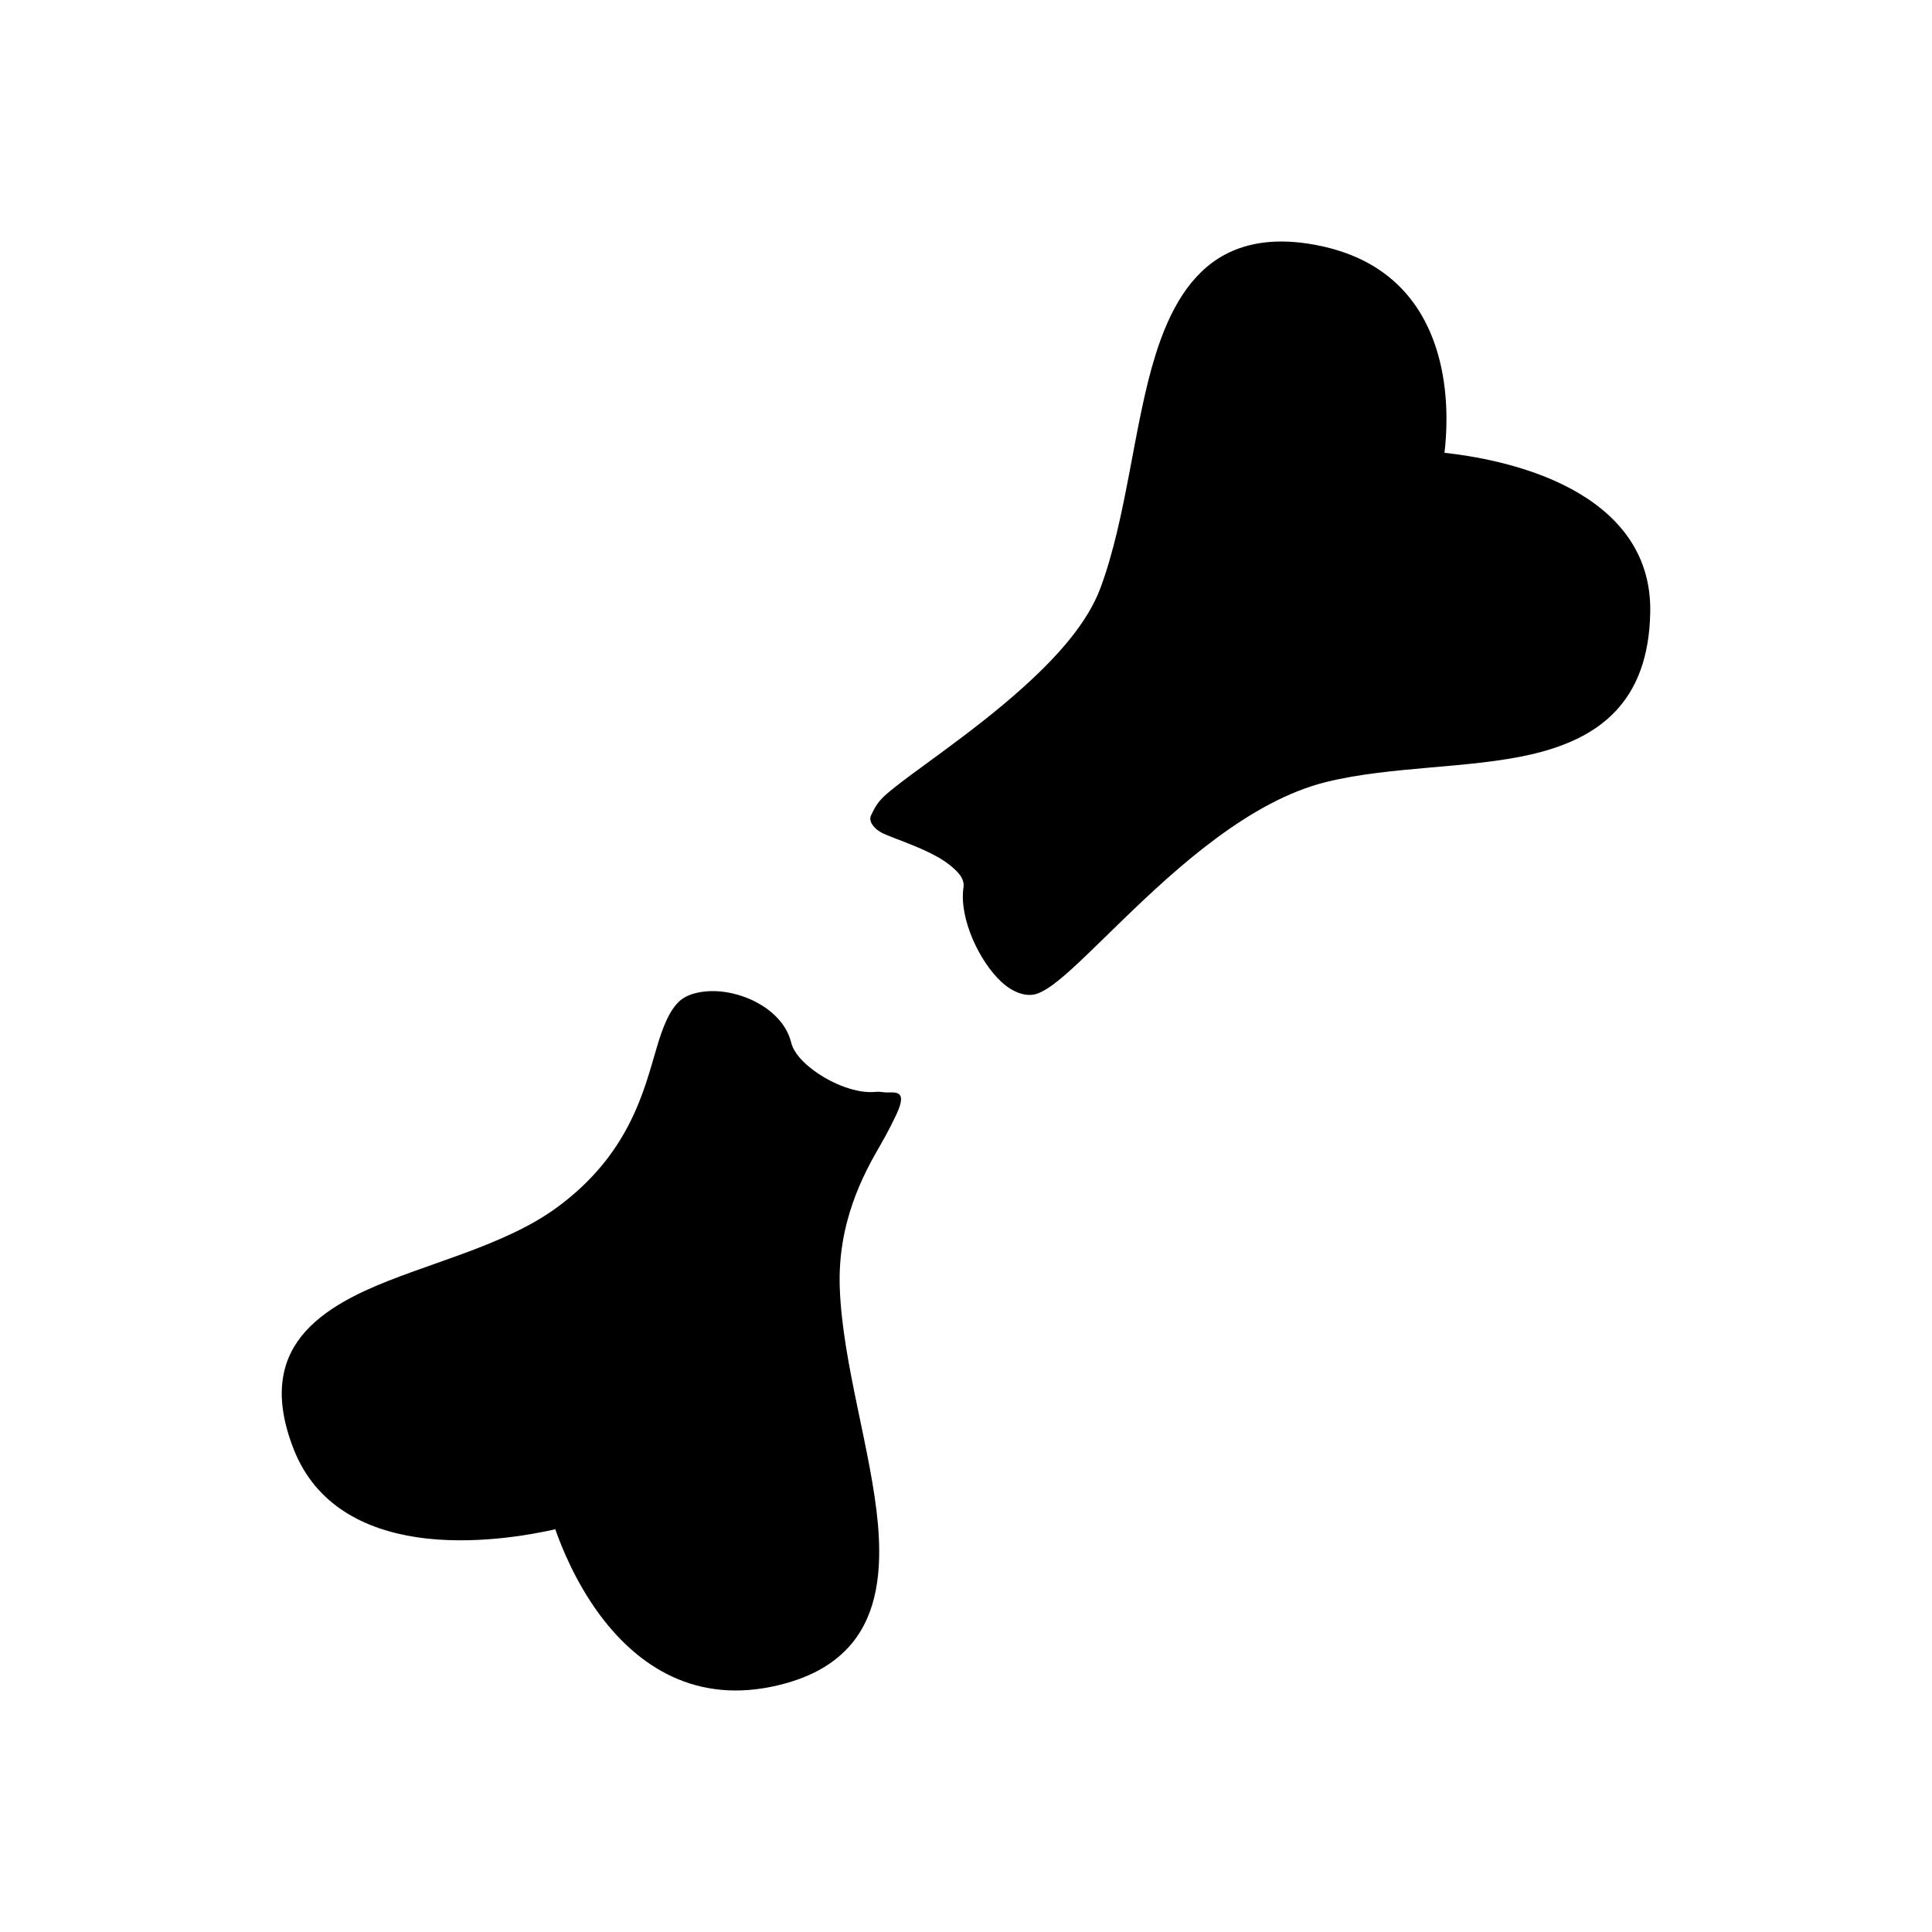 <svg width="24" height="24" viewBox="0 0 24 24" fill="none" xmlns="http://www.w3.org/2000/svg">
<path fill-rule="evenodd" clip-rule="evenodd" d="M6.898 18.997C6.592 19.067 5.869 19.2 5.176 19.096C4.536 18.999 3.926 18.703 3.65 18.007C3.479 17.572 3.465 17.23 3.554 16.951C3.687 16.537 4.055 16.256 4.539 16.032C5.26 15.7 6.244 15.491 6.911 15.005C7.817 14.345 7.999 13.551 8.155 13.024C8.234 12.754 8.317 12.546 8.448 12.43C8.559 12.332 8.786 12.286 9.033 12.327C9.375 12.386 9.741 12.603 9.828 12.95C9.86 13.079 9.975 13.2 10.116 13.303C10.344 13.47 10.649 13.586 10.873 13.564C10.921 13.559 10.96 13.566 10.987 13.569C11.085 13.582 11.292 13.508 11.138 13.838C11.102 13.914 11.038 14.049 10.933 14.23C10.721 14.594 10.402 15.193 10.432 16.002C10.467 16.946 10.826 18.032 10.906 18.935C10.958 19.525 10.89 20.042 10.583 20.414C10.375 20.666 10.057 20.857 9.58 20.954C8.557 21.162 7.867 20.63 7.436 20.04C7.144 19.64 6.974 19.215 6.898 18.997Z" fill="currentColor"/>
<path fill-rule="evenodd" clip-rule="evenodd" d="M17.944 5.625C18.26 5.659 18.945 5.763 19.519 6.074C20.065 6.369 20.511 6.845 20.5 7.598C20.491 8.174 20.325 8.567 20.062 8.842C19.801 9.115 19.441 9.274 19.024 9.371C18.256 9.549 17.29 9.515 16.479 9.713C15.53 9.946 14.627 10.77 13.952 11.423C13.624 11.74 13.349 12.019 13.146 12.181C13.043 12.265 12.954 12.319 12.884 12.344C12.76 12.387 12.593 12.34 12.437 12.195C12.169 11.946 11.911 11.409 11.969 11.022C11.985 10.911 11.895 10.821 11.784 10.735C11.555 10.557 11.121 10.424 10.976 10.356C10.85 10.297 10.784 10.196 10.822 10.126C10.85 10.071 10.884 9.979 10.996 9.879C11.293 9.614 12.06 9.126 12.717 8.532C13.136 8.155 13.511 7.735 13.671 7.302C14 6.415 14.083 5.275 14.354 4.409C14.531 3.843 14.79 3.391 15.216 3.163C15.505 3.009 15.872 2.953 16.35 3.044C17.384 3.24 17.776 3.939 17.909 4.589C17.995 5.008 17.97 5.405 17.944 5.625Z" fill="currentColor"/>
</svg>
